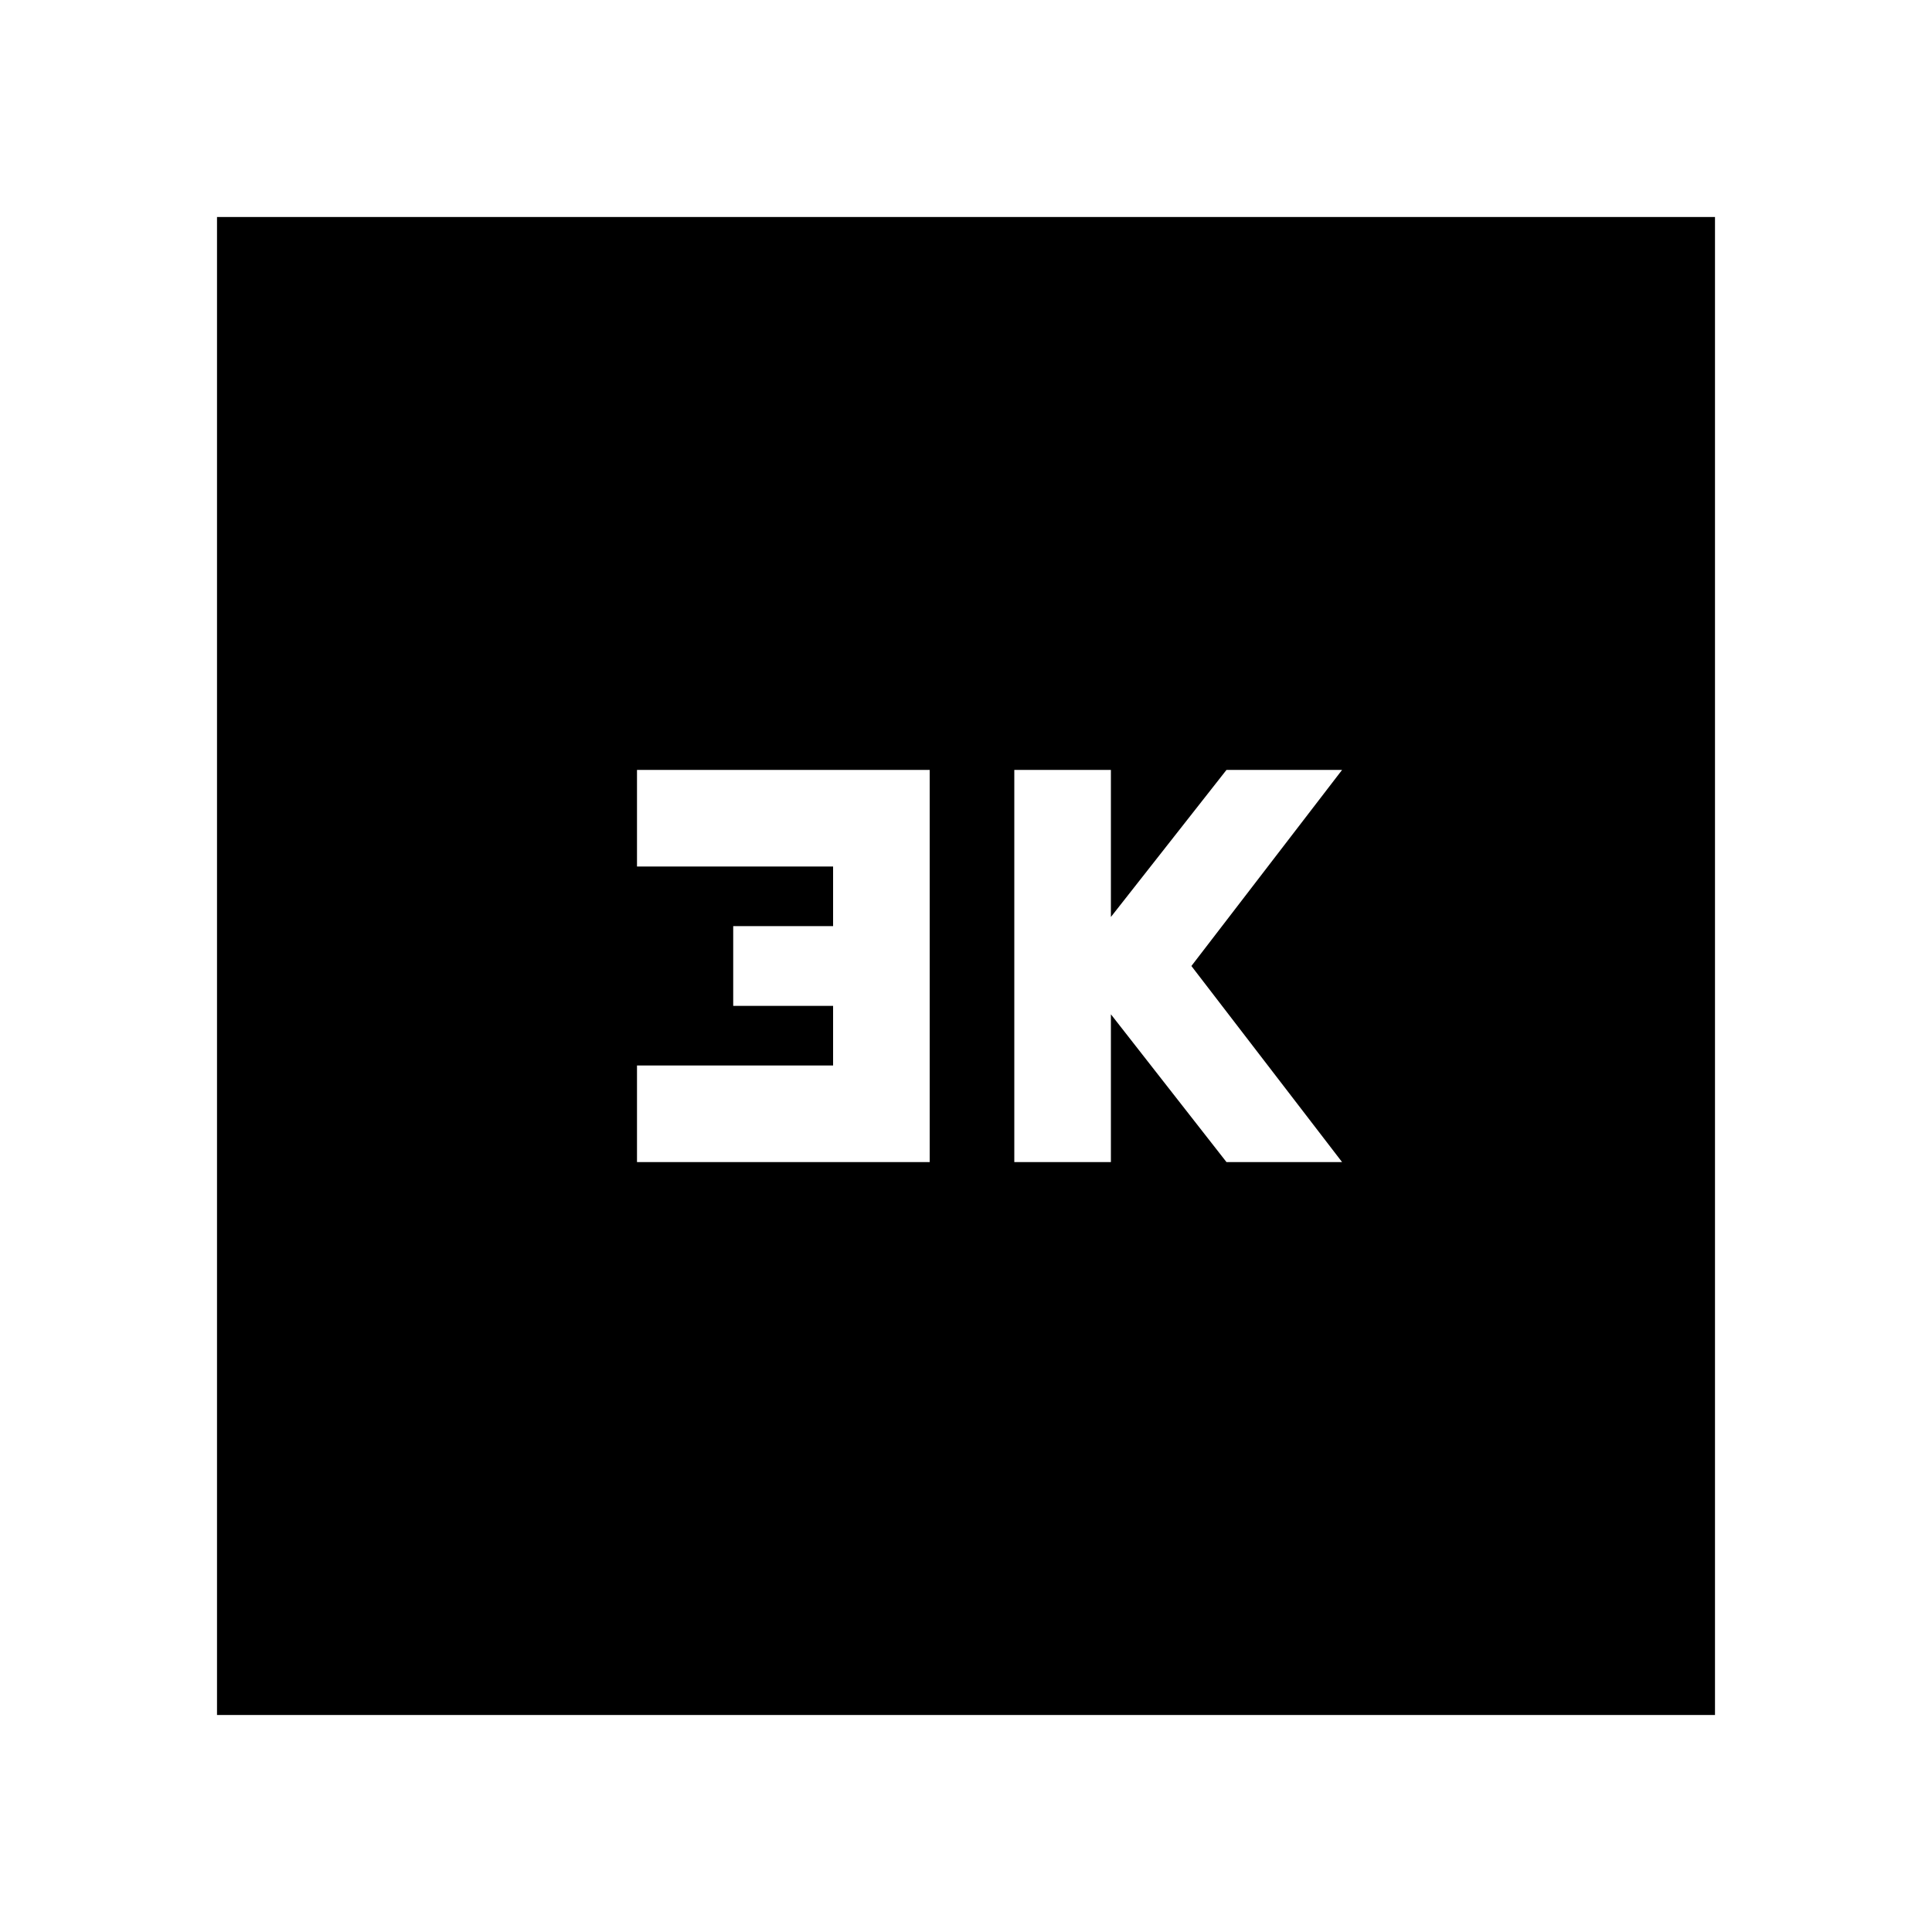 <svg xmlns="http://www.w3.org/2000/svg" height="20" viewBox="0 -960 960 960" width="20"><path d="M504-382.57h48V-456l57.43 73.43h57.44L592-480l74.87-97.43h-57.44L552-504.36v-73.07h-48v194.86Zm-187.48 0h145.44v-194.86H316.52v48h97.44v29.62h-49.63v39.62h49.63v29.62h-97.44v48ZM107.83-107.83v-744.34h744.34v744.34H107.83Z"/></svg>